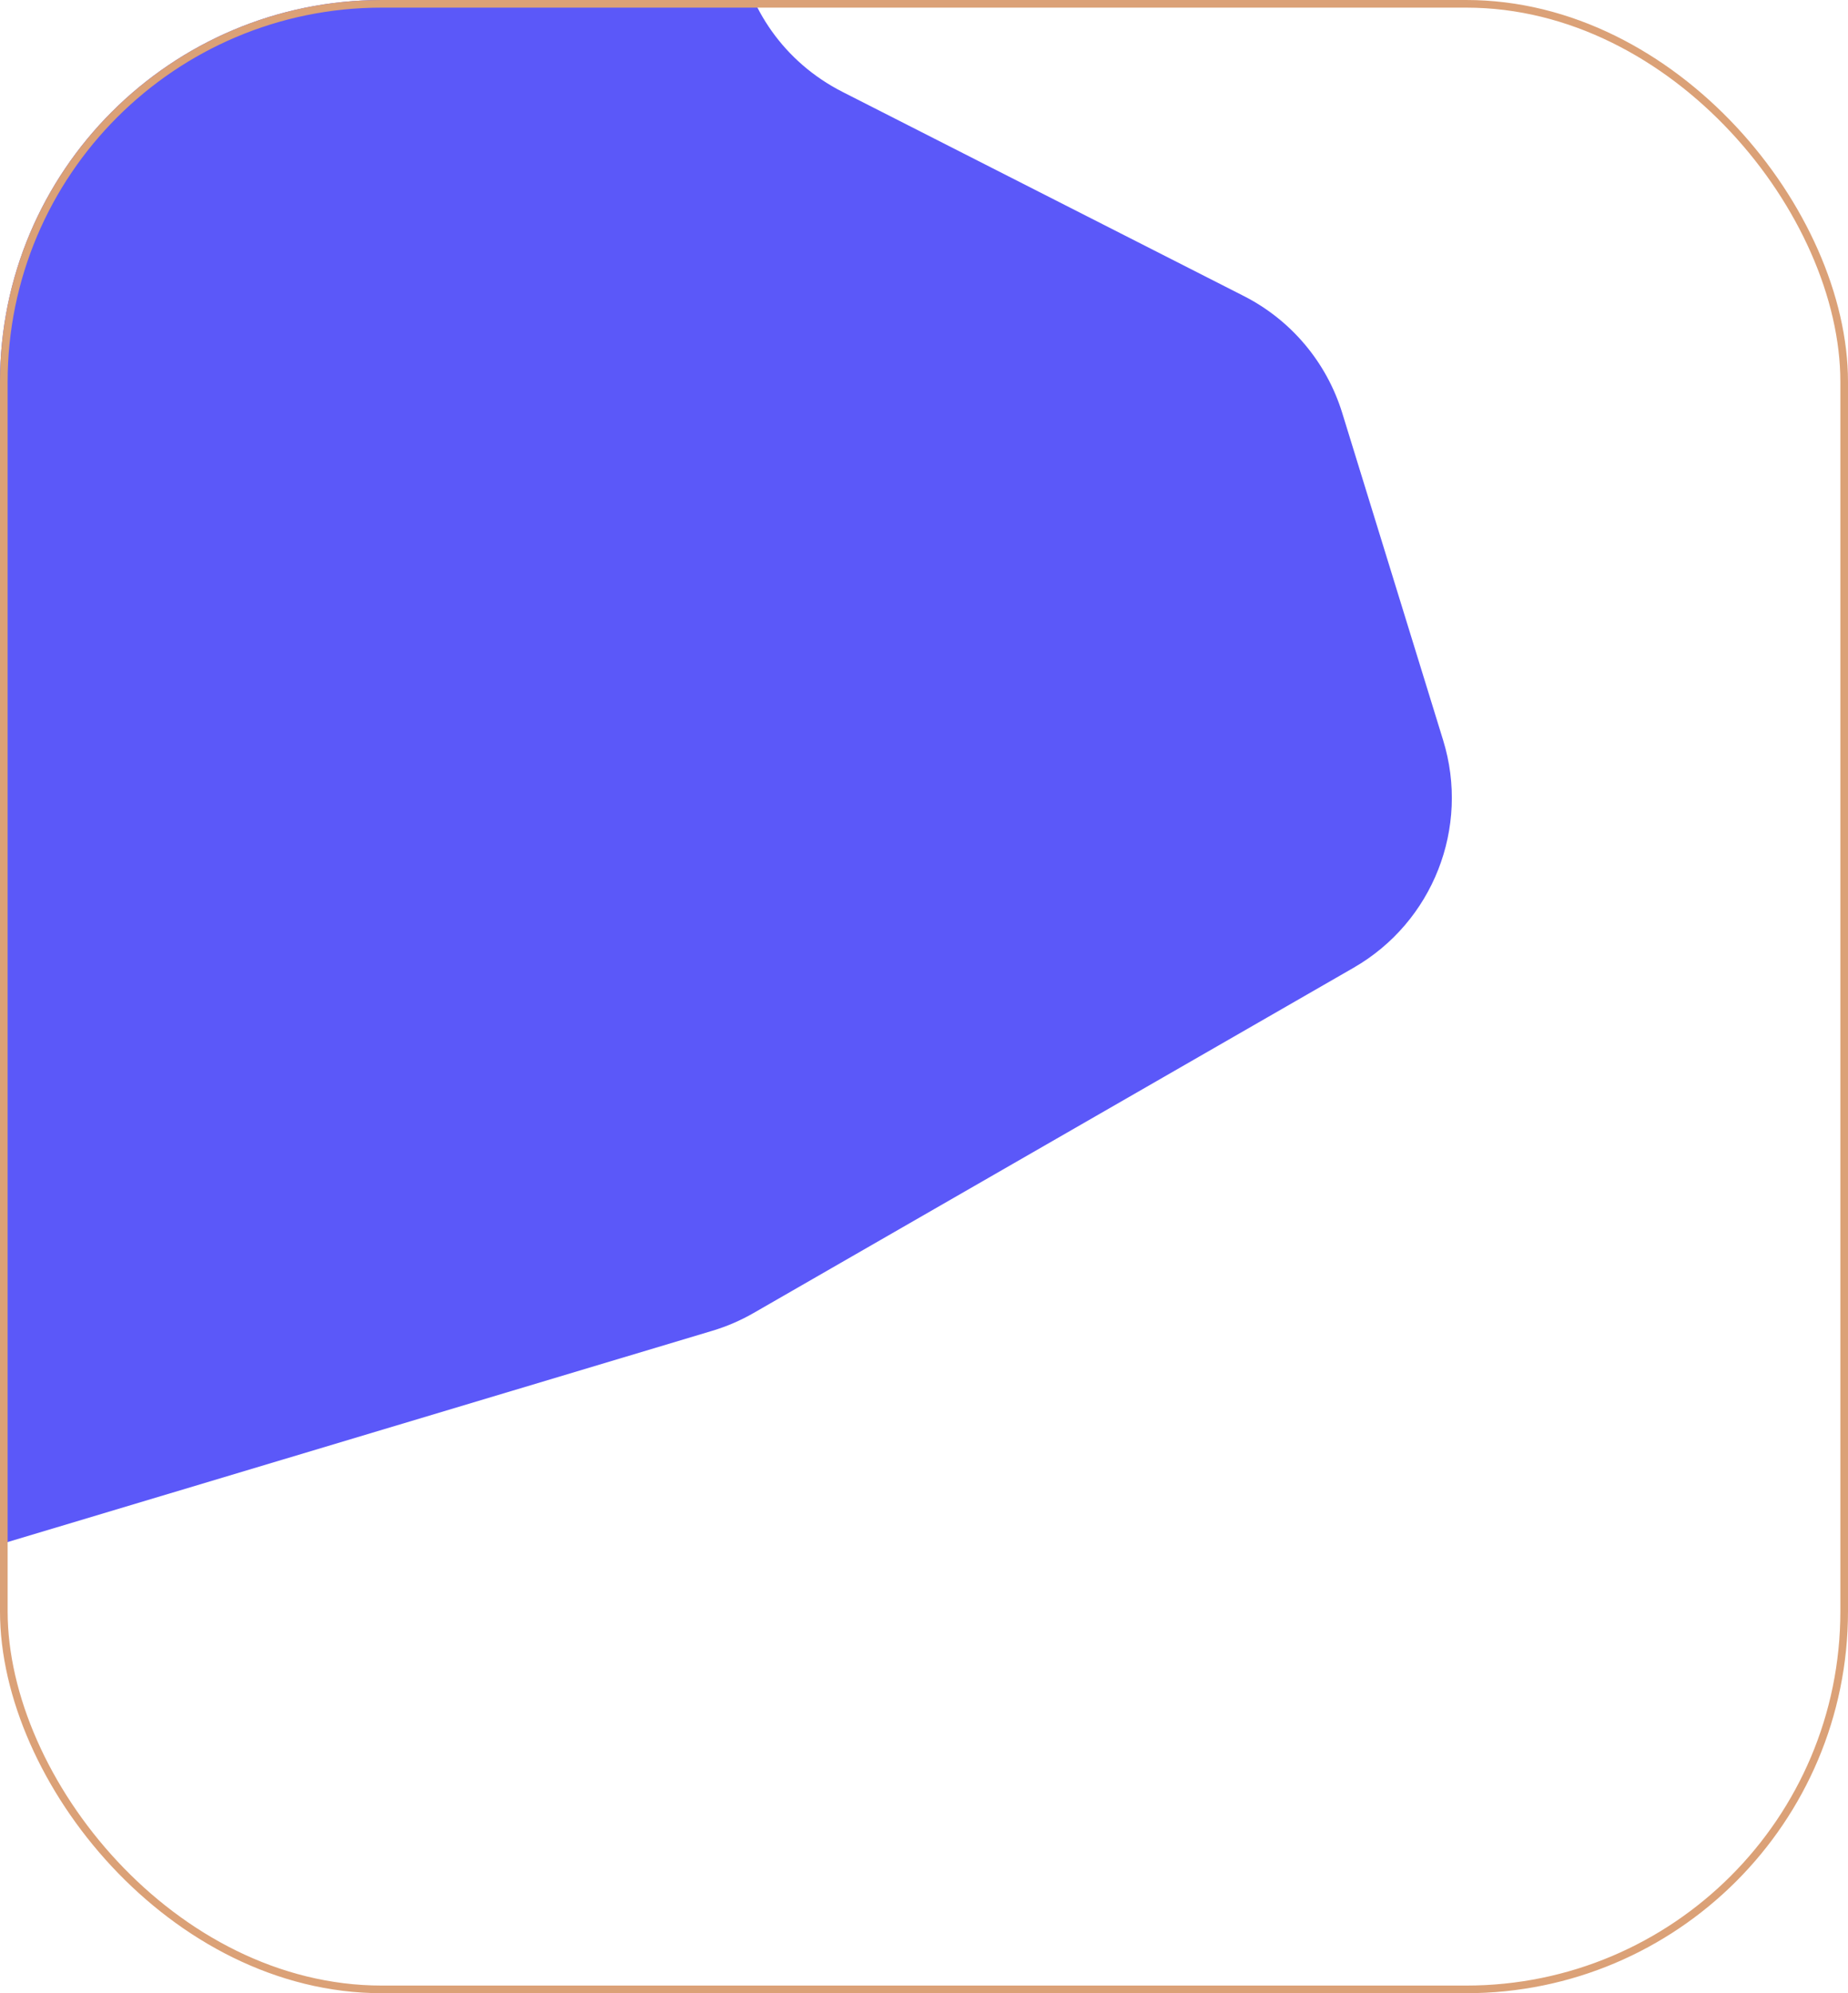 <svg width="242" height="261" viewBox="0 0 242 261" fill="none" xmlns="http://www.w3.org/2000/svg">
<g clip-path="url(#clip0_37_45)">
<path d="M89.861 -141.592C100.361 -140.401 109.058 -132.894 111.77 -122.679L125.909 -69.412C128.233 -60.654 125.766 -51.318 119.417 -44.852L103.663 -28.809C91.513 -16.436 94.882 4.177 110.339 12.039L162.88 38.763C169.07 41.911 173.72 47.435 175.767 54.072L188.98 96.921C192.512 108.373 187.645 120.745 177.257 126.722L98.697 171.925C96.984 172.911 95.162 173.696 93.268 174.263L-3.095 203.151C-19.469 208.06 -35.975 195.886 -36.12 178.792L-36.442 141.11C-36.507 133.509 -39.938 126.328 -45.812 121.503L-121.876 59.012C-130.404 52.006 -133.496 40.331 -129.554 30.021L-111.348 -17.586C-108.855 -24.104 -109.125 -31.357 -112.095 -37.672L-187.906 -198.856C-195.923 -215.902 -183.452 -235.488 -164.614 -235.435L-121.428 -235.313C-116.432 -235.299 -111.549 -233.827 -107.378 -231.077L-65.973 -203.781C-59.262 -199.356 -55.012 -192.042 -54.491 -184.02L-52.726 -156.829C-51.967 -145.125 -43.368 -135.426 -31.84 -133.269L-18.75 -130.821C-17.024 -130.498 -15.268 -130.353 -13.512 -130.388L17.441 -131.016C21.391 -131.096 25.269 -132.087 28.773 -133.912L44.851 -142.285C49.383 -144.646 54.517 -145.599 59.594 -145.023L89.861 -141.592Z" fill="#5B58F9"/>
</g>
<rect x="0.5" y="0.5" width="241" height="260" rx="49.5" stroke="#DBA177"/>
<defs>
<clipPath id="clip0_37_45">
<rect width="242" height="261" rx="50" fill="white"/>
</clipPath>
</defs>
</svg>
